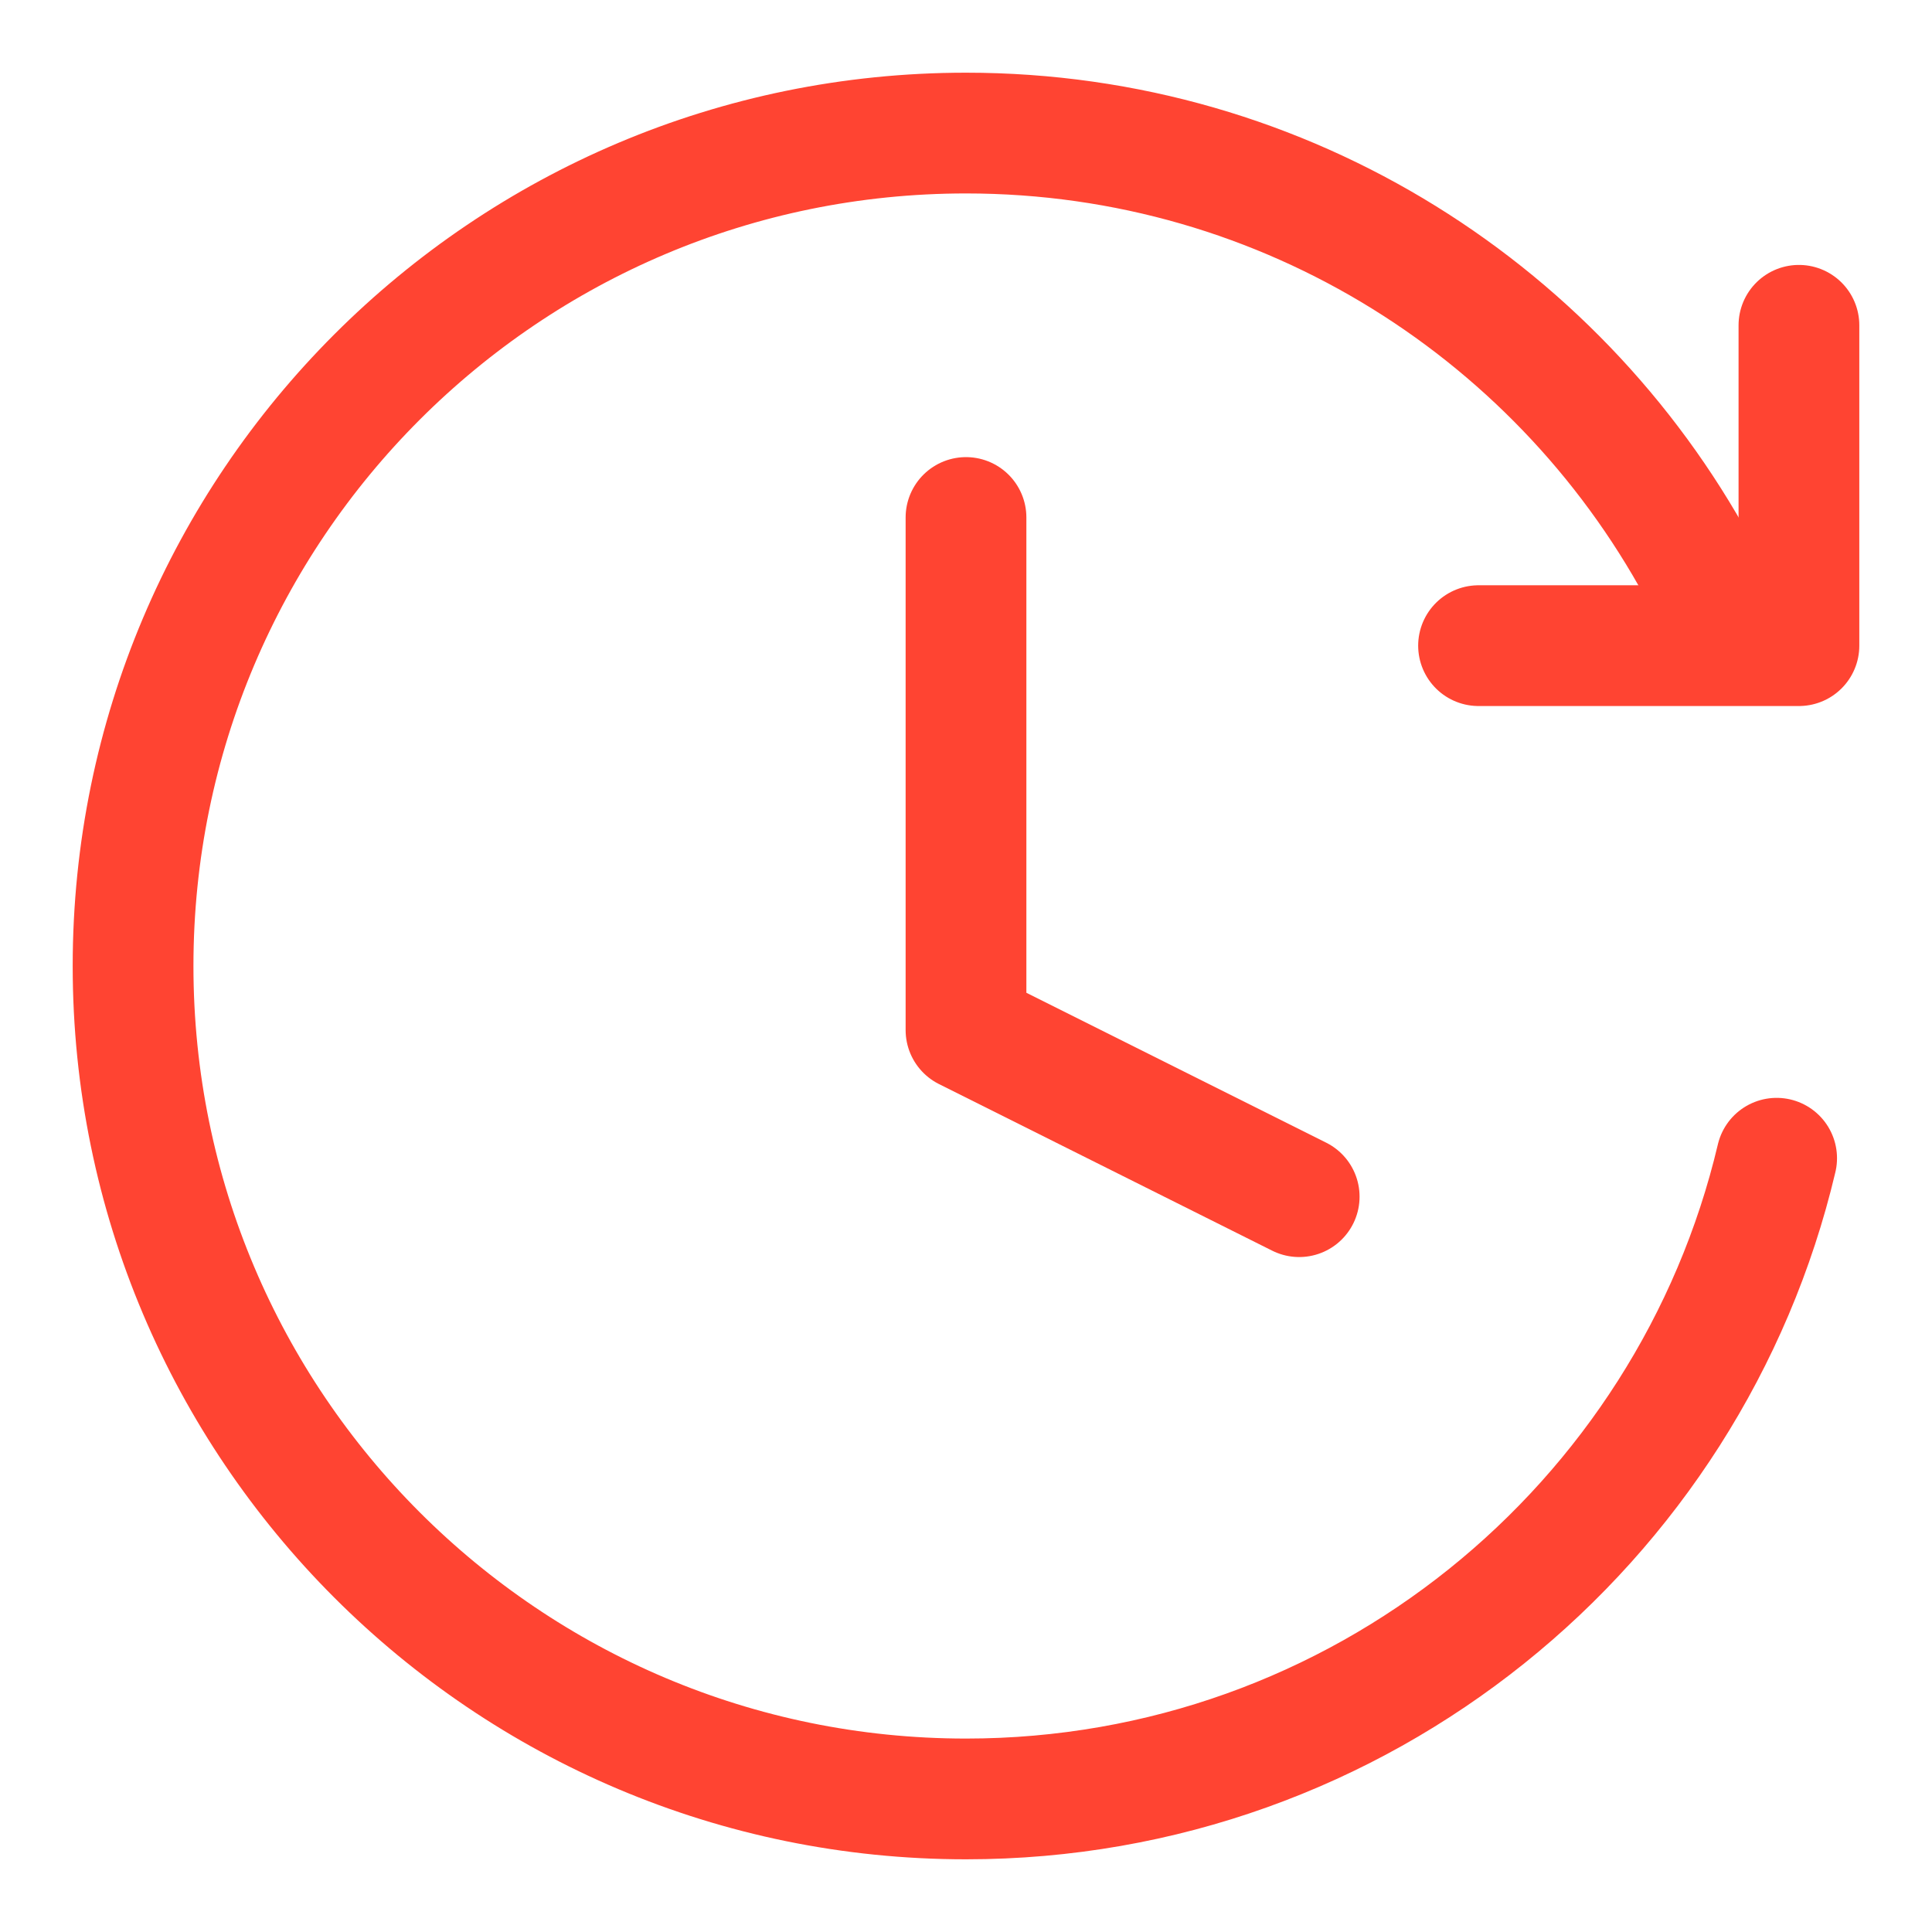 <svg width="48" height="48" viewBox="0 0 48 48" fill="none" xmlns="http://www.w3.org/2000/svg">
<path d="M24 12.857V25.592L32.278 29.731" stroke="#FF4432" stroke-width="3" stroke-linecap="round" stroke-linejoin="round"/>
<path d="M44.14 28.776C41.984 37.902 33.785 44.694 24 44.694C12.571 44.694 3.306 35.429 3.306 24C3.306 12.571 12.571 3.306 24 3.306C31.983 3.306 38.911 7.827 42.362 14.449" stroke="#FF4432" stroke-width="3" stroke-linecap="round"/>
<path d="M44.694 8.082V16.041H36.734" stroke="#FF4432" stroke-width="3" stroke-linecap="round" stroke-linejoin="round"/>
</svg>
